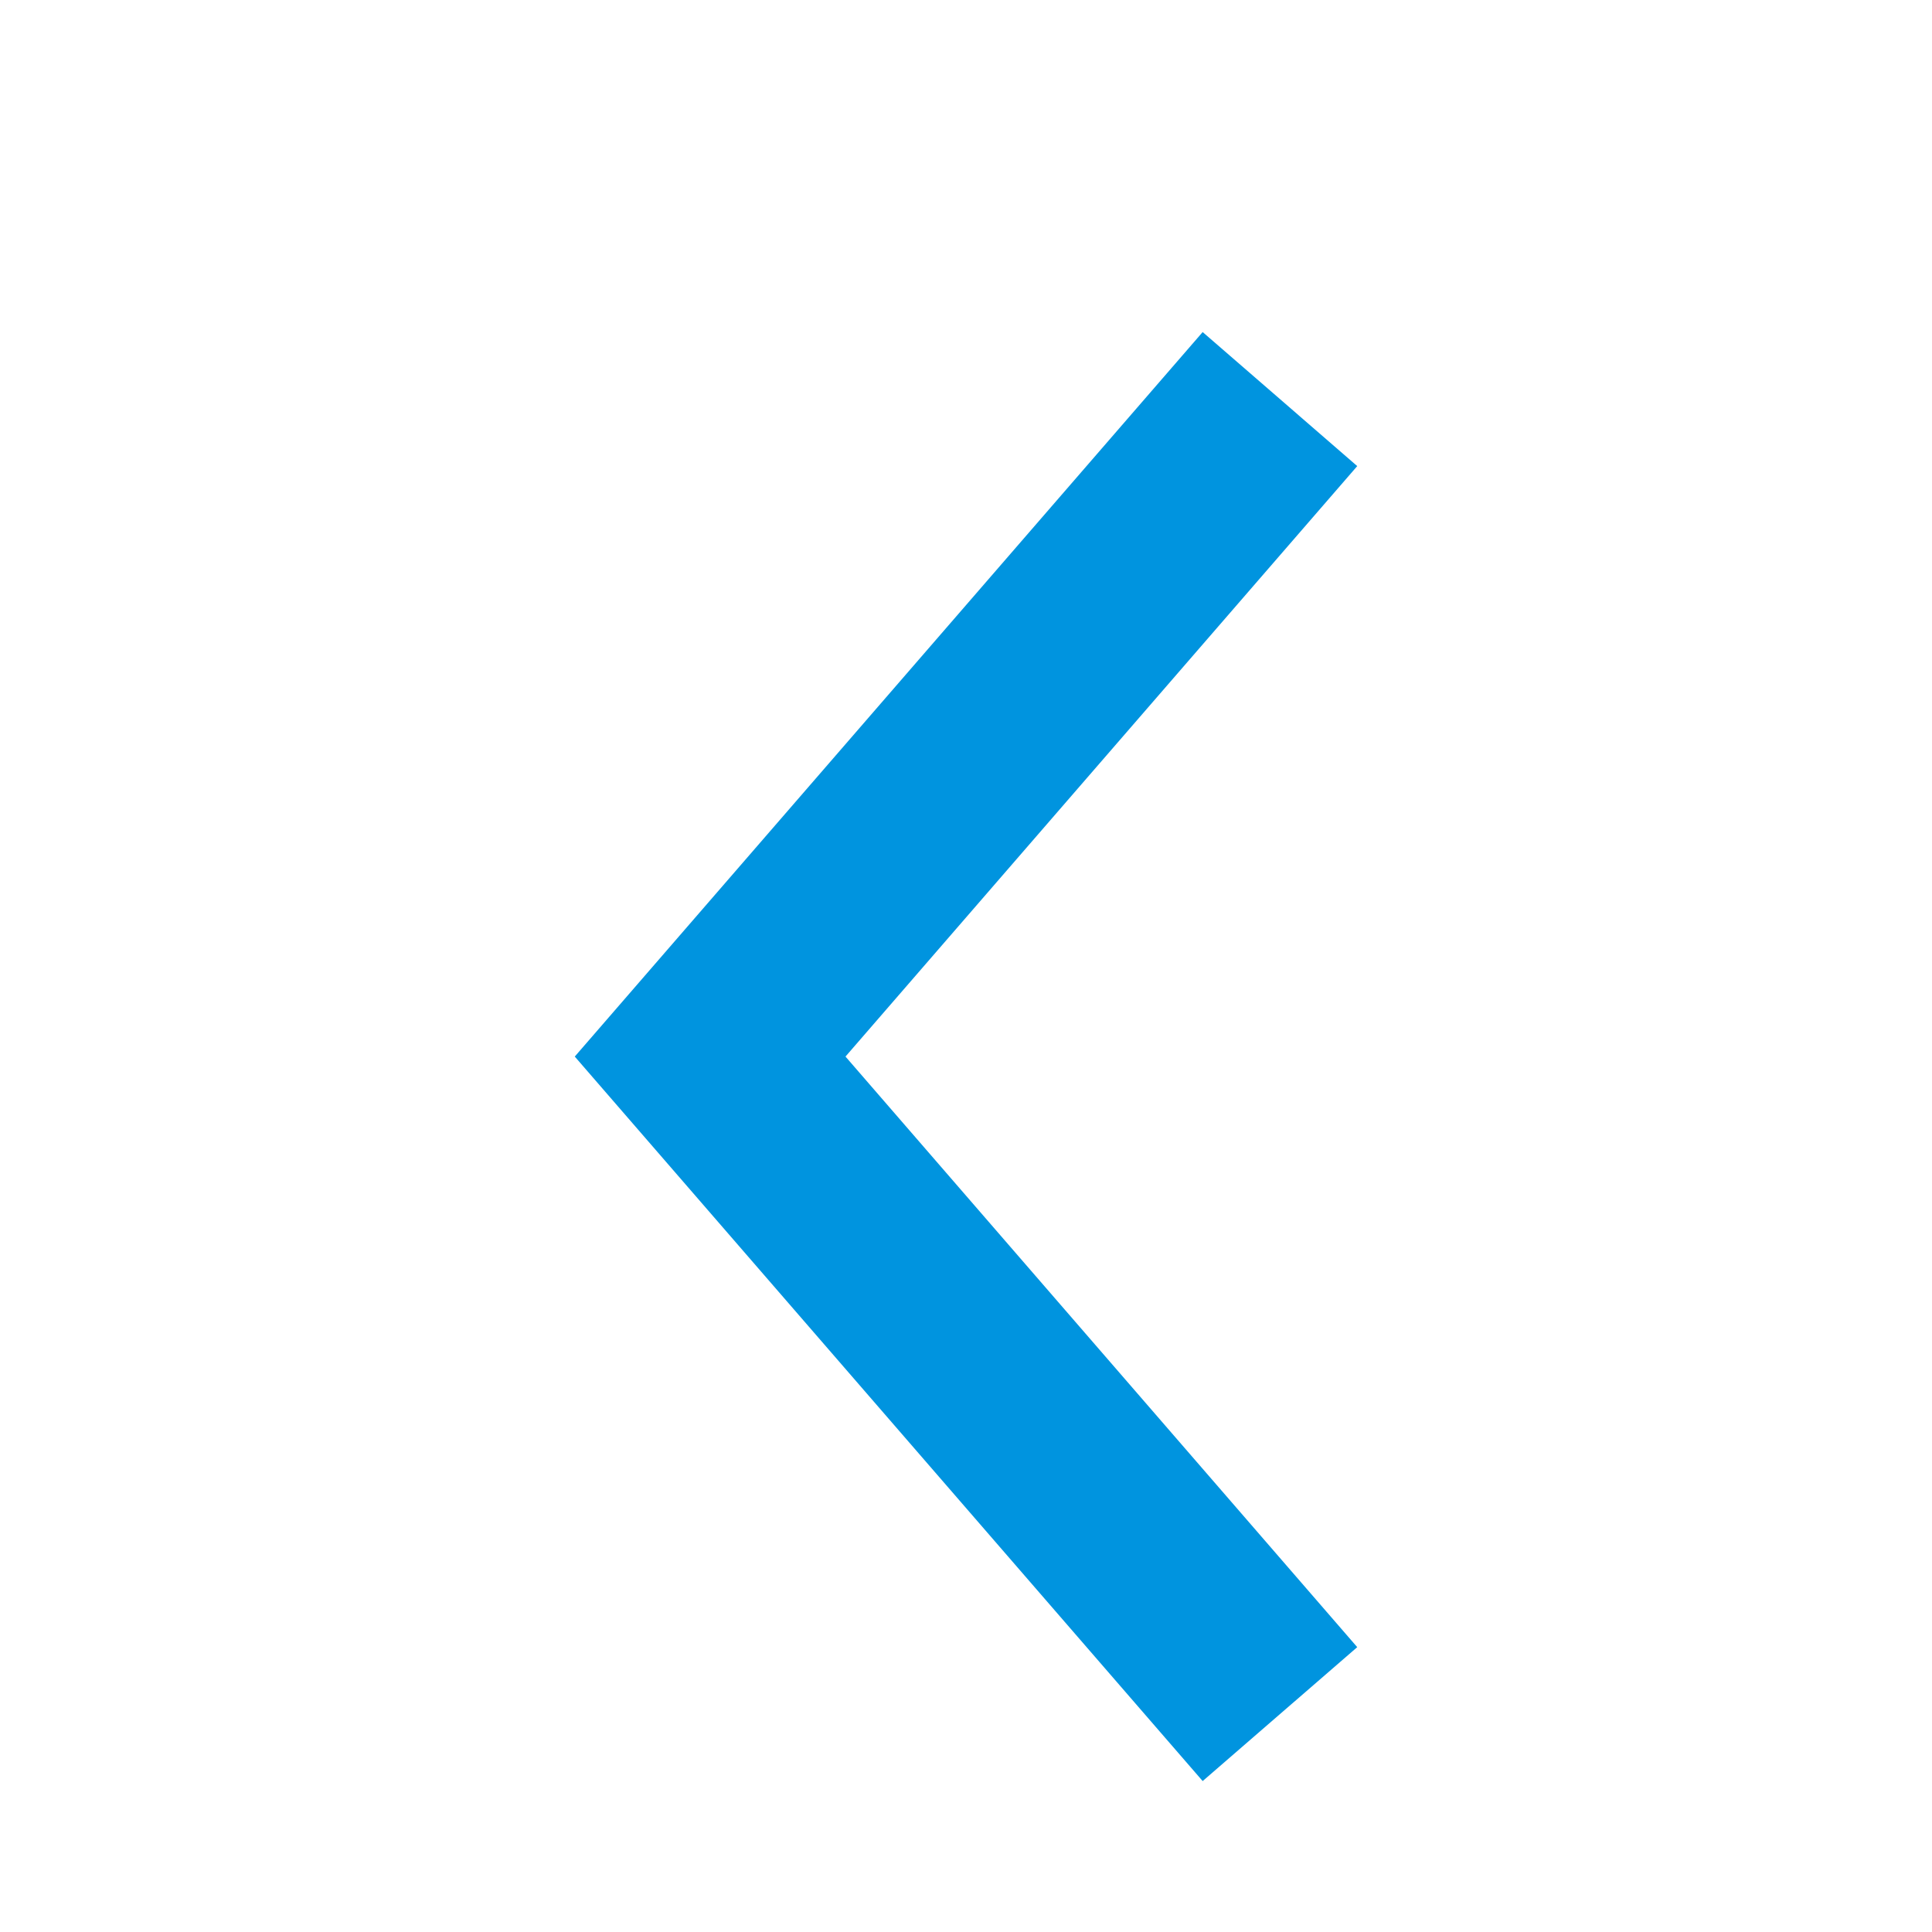 <svg width="16" height="16" viewBox="0 0 16 16" fill="none" xmlns="http://www.w3.org/2000/svg">
<path d="M9.96 14.75L11.24 13.641L7.002 8.75L11.24 3.86L9.96 2.75L4.76 8.75L9.96 14.75Z" fill="#0094DF"/>
</svg>
